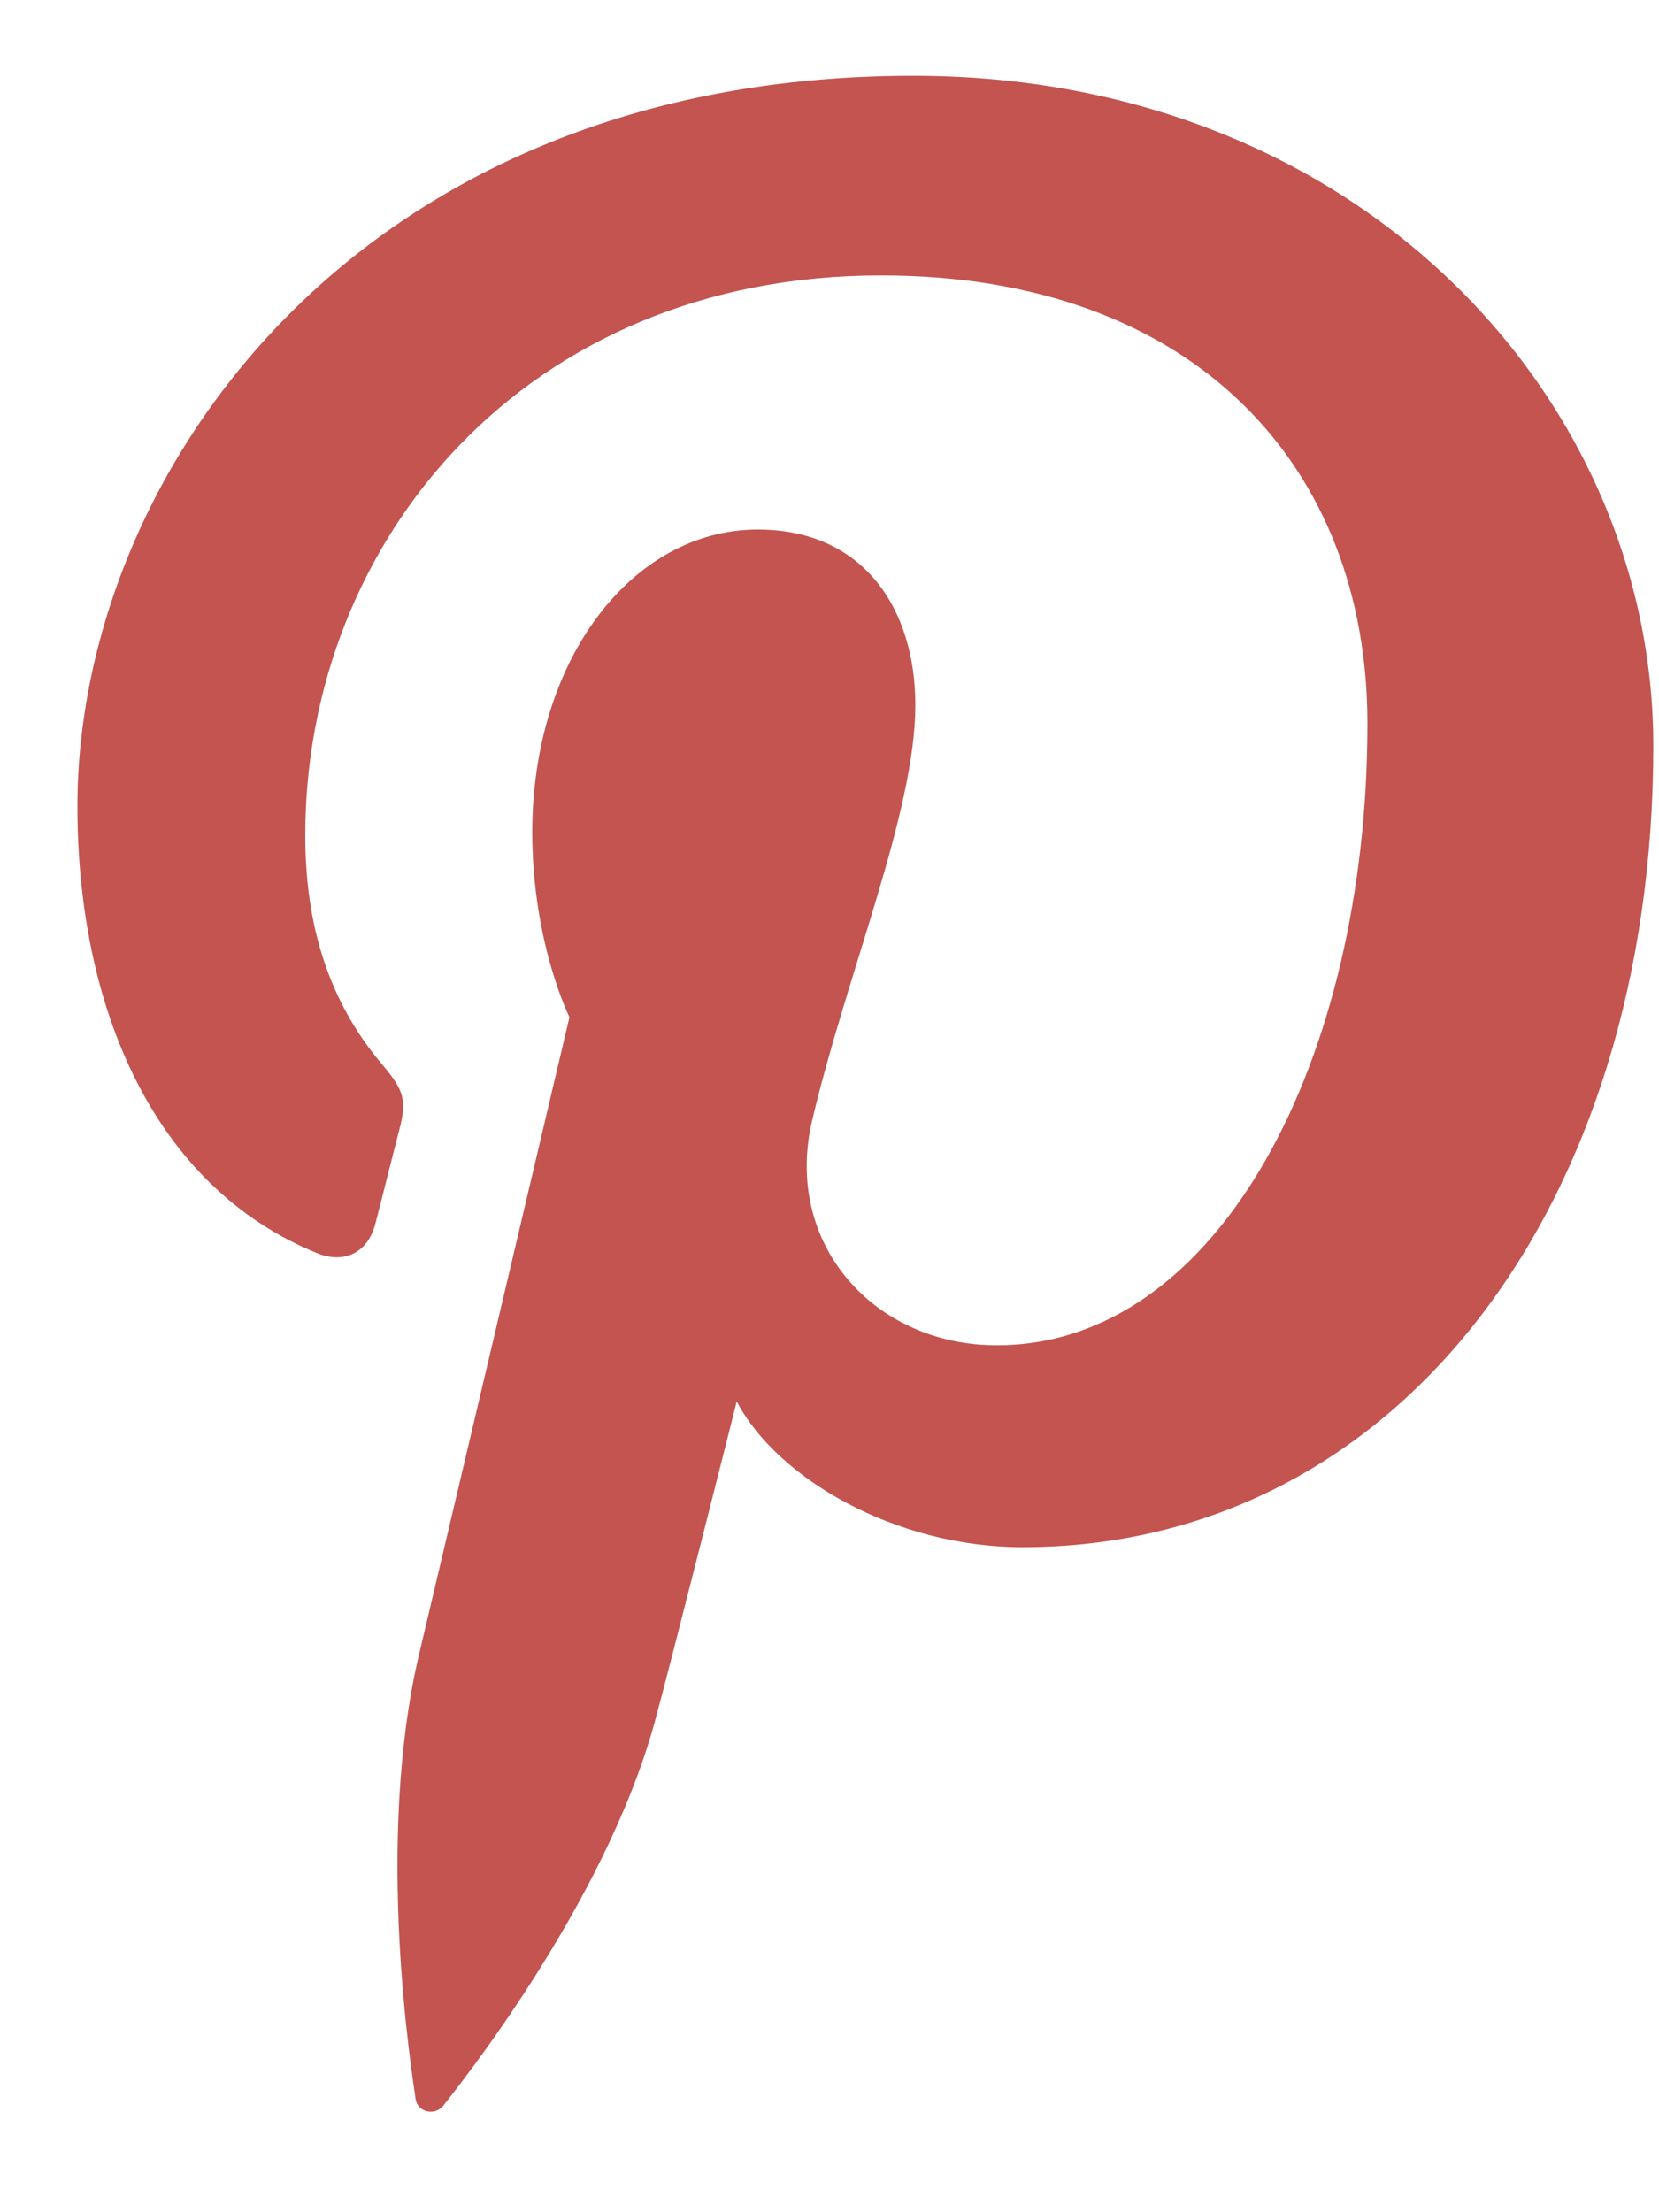 <?xml version="1.0" encoding="UTF-8"?>
<svg width="12px" height="16px" viewBox="0 0 12 16" version="1.1" xmlns="http://www.w3.org/2000/svg" xmlns:xlink="http://www.w3.org/1999/xlink">
    <!-- Generator: Sketch 49.3 (51167) - http://www.bohemiancoding.com/sketch -->
    <title>Shape</title>
    <desc>Created with Sketch.</desc>
    <defs></defs>
    <g id="Design-V1" stroke="none" stroke-width="1" fill="none" fill-rule="evenodd">
        <g id="01.3-ShareCount-main-Active-table-(no-login)-" transform="translate(-1043, -587)" fill="#C35450" fill-rule="nonzero">
            <g id="Table-(non-login)" transform="translate(0, 565.531)">
                <g id="Pinterest" transform="translate(1041, 0.447)">
                    <g id="Pins" transform="translate(2, 19)">
                        <path d="M6.605,2.57 C2.586,2.57 0.56,5.451 0.56,7.854 C0.56,9.309 1.111,10.603 2.292,11.085 C2.485,11.164 2.659,11.088 2.715,10.873 C2.754,10.725 2.847,10.351 2.888,10.194 C2.944,9.982 2.923,9.908 2.766,9.723 C2.426,9.321 2.208,8.801 2.208,8.064 C2.208,5.927 3.807,4.014 6.372,4.014 C8.643,4.014 9.891,5.401 9.891,7.255 C9.891,9.694 8.812,11.752 7.21,11.752 C6.325,11.752 5.663,11.02 5.875,10.123 C6.129,9.051 6.621,7.895 6.621,7.121 C6.621,6.429 6.249,5.852 5.481,5.852 C4.576,5.852 3.85,6.788 3.85,8.041 C3.85,8.839 4.119,9.379 4.119,9.379 C4.119,9.379 3.194,13.301 3.031,13.988 C2.708,15.356 2.983,17.032 3.006,17.202 C3.02,17.302 3.149,17.326 3.207,17.251 C3.29,17.142 4.368,15.812 4.734,14.483 C4.838,14.107 5.329,12.158 5.329,12.158 C5.623,12.719 6.482,13.212 7.395,13.212 C10.114,13.212 11.959,10.733 11.959,7.416 C11.959,4.907 9.834,2.57 6.605,2.57 Z" id="Shape"></path>
                    </g>
                </g>
            </g>
        </g>
    </g>
</svg>